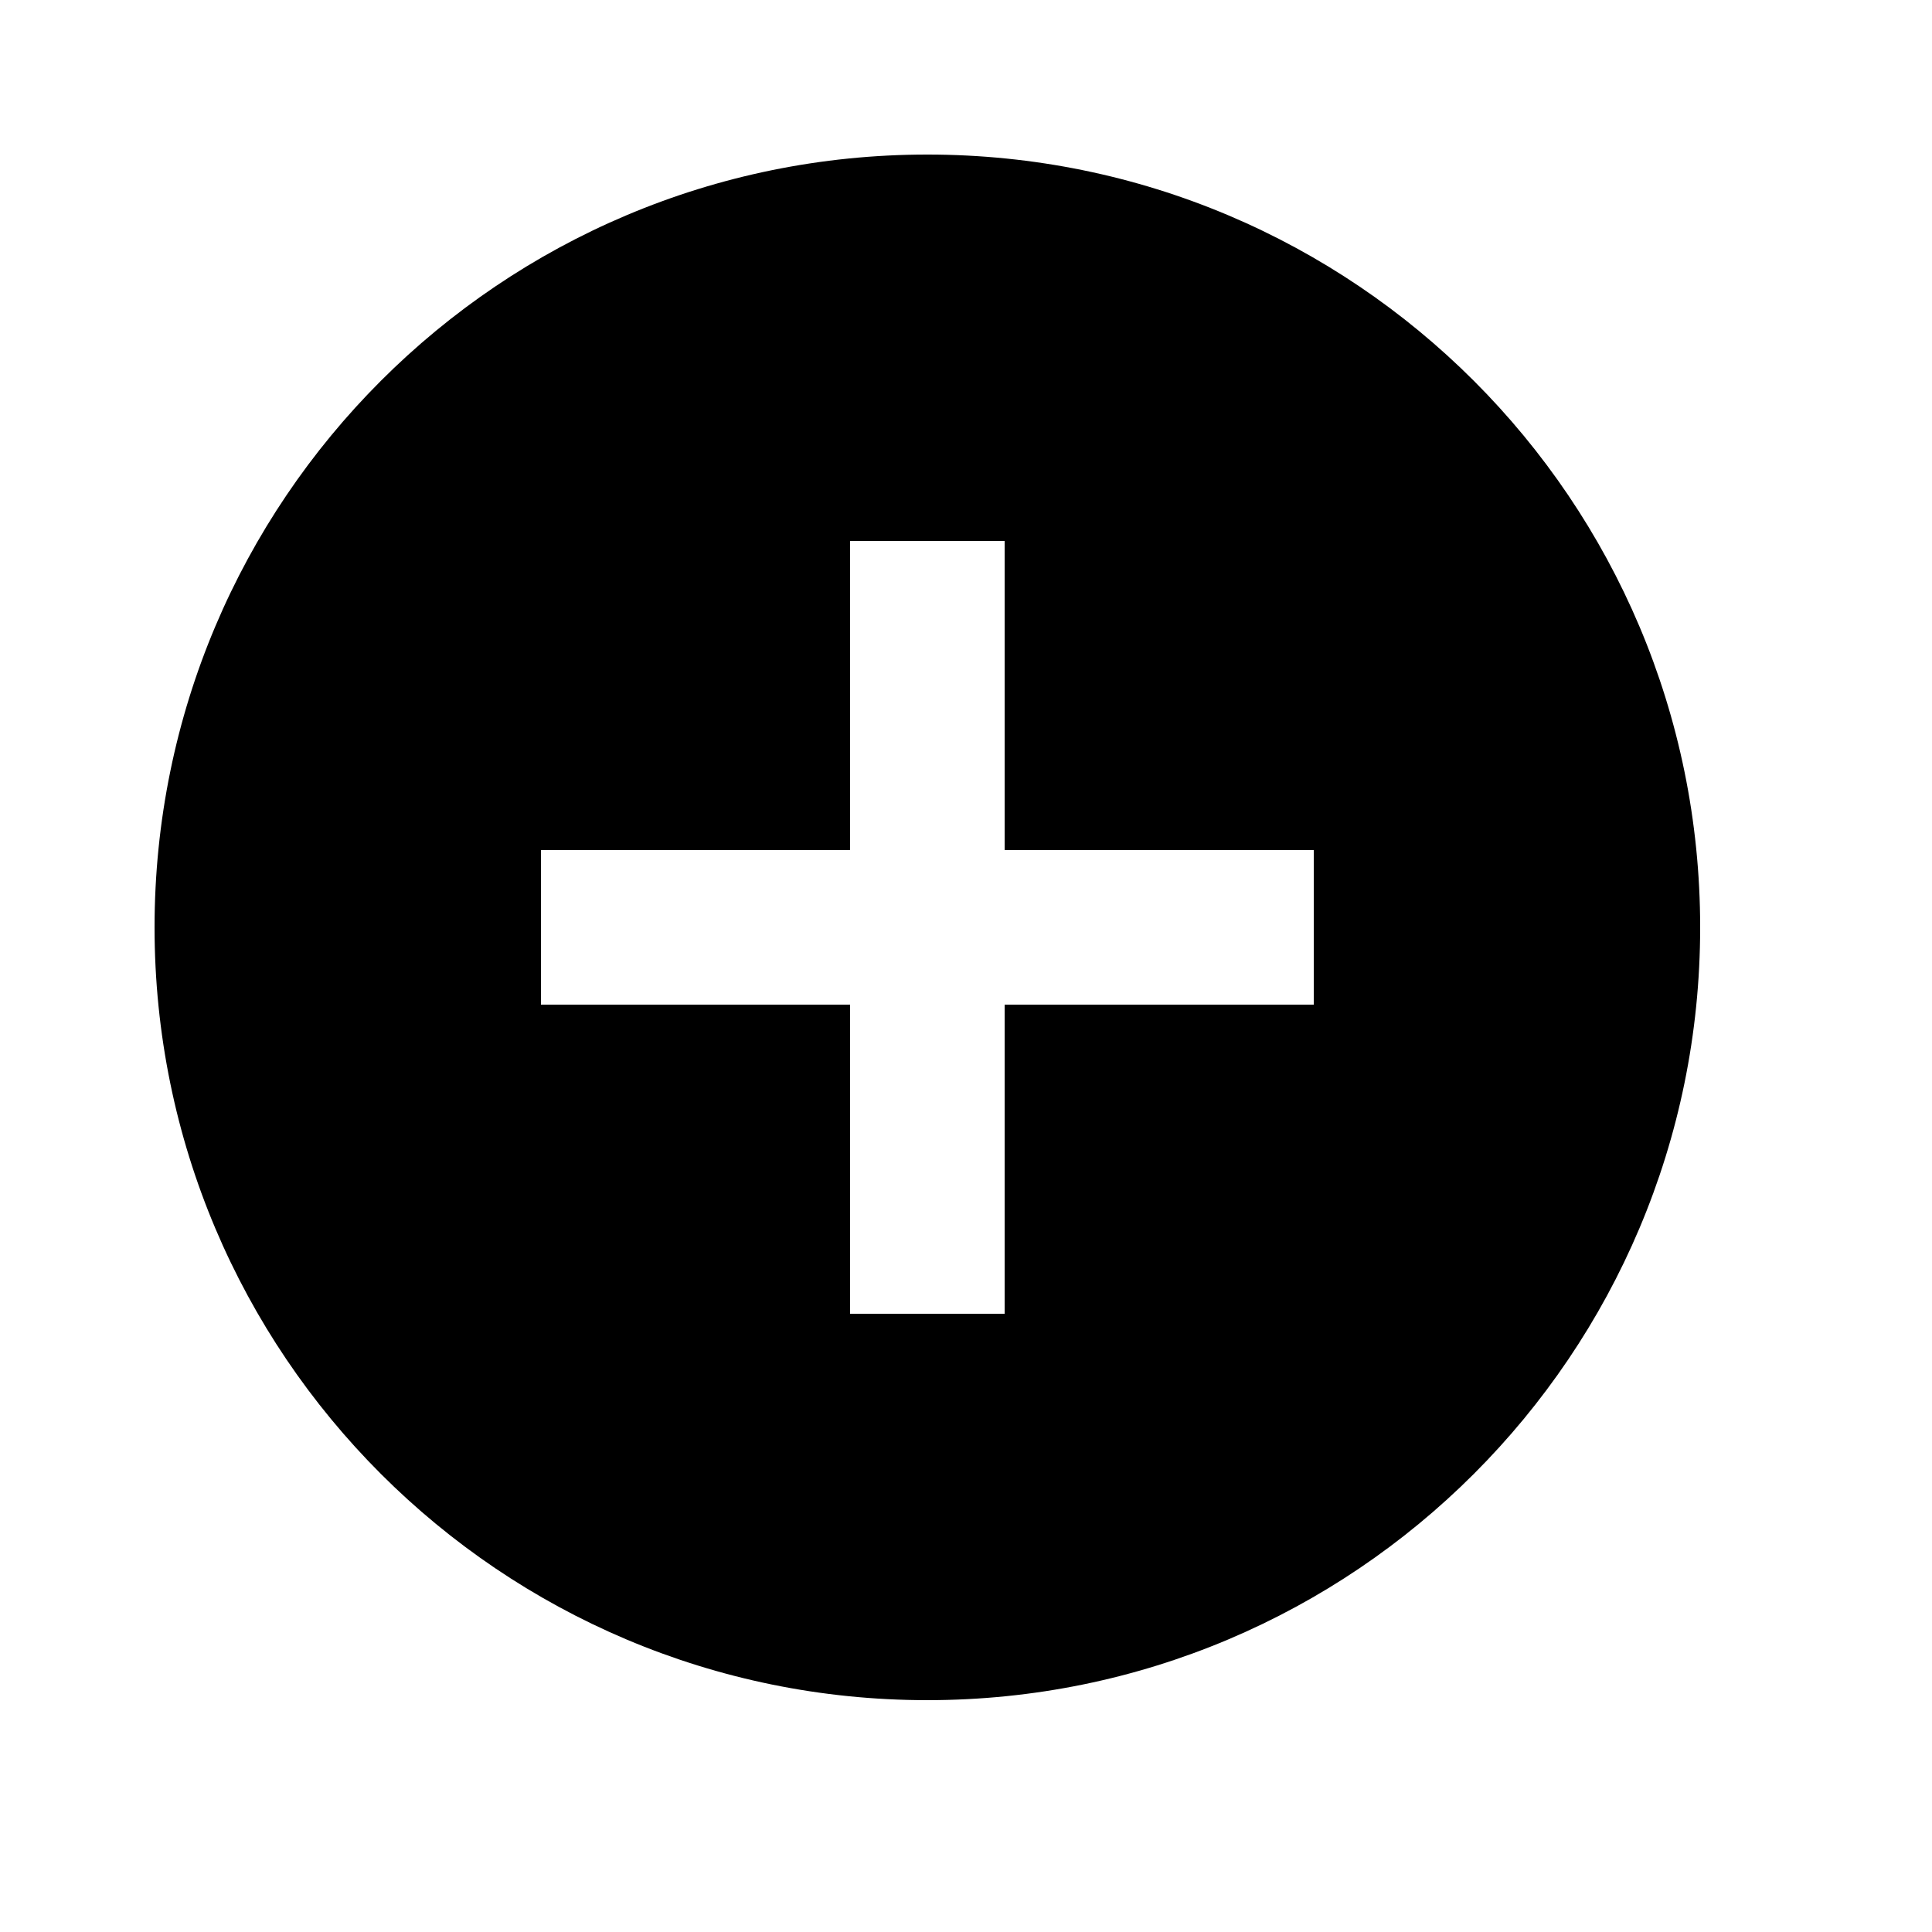 <?xml version="1.0" ?><svg height="70" viewBox="0 0 50 50" width="70" xmlns="http://www.w3.org/2000/svg"><path d="M0 0h48v48h-48z" fill="none"/><path d="M24 4c-11.05 0-20 8.95-20 20s8.95 20 20 20 20-8.95 20-20-8.95-20-20-20zm10 22h-8v8h-4v-8h-8v-4h8v-8h4v8h8v4z"/></svg>
